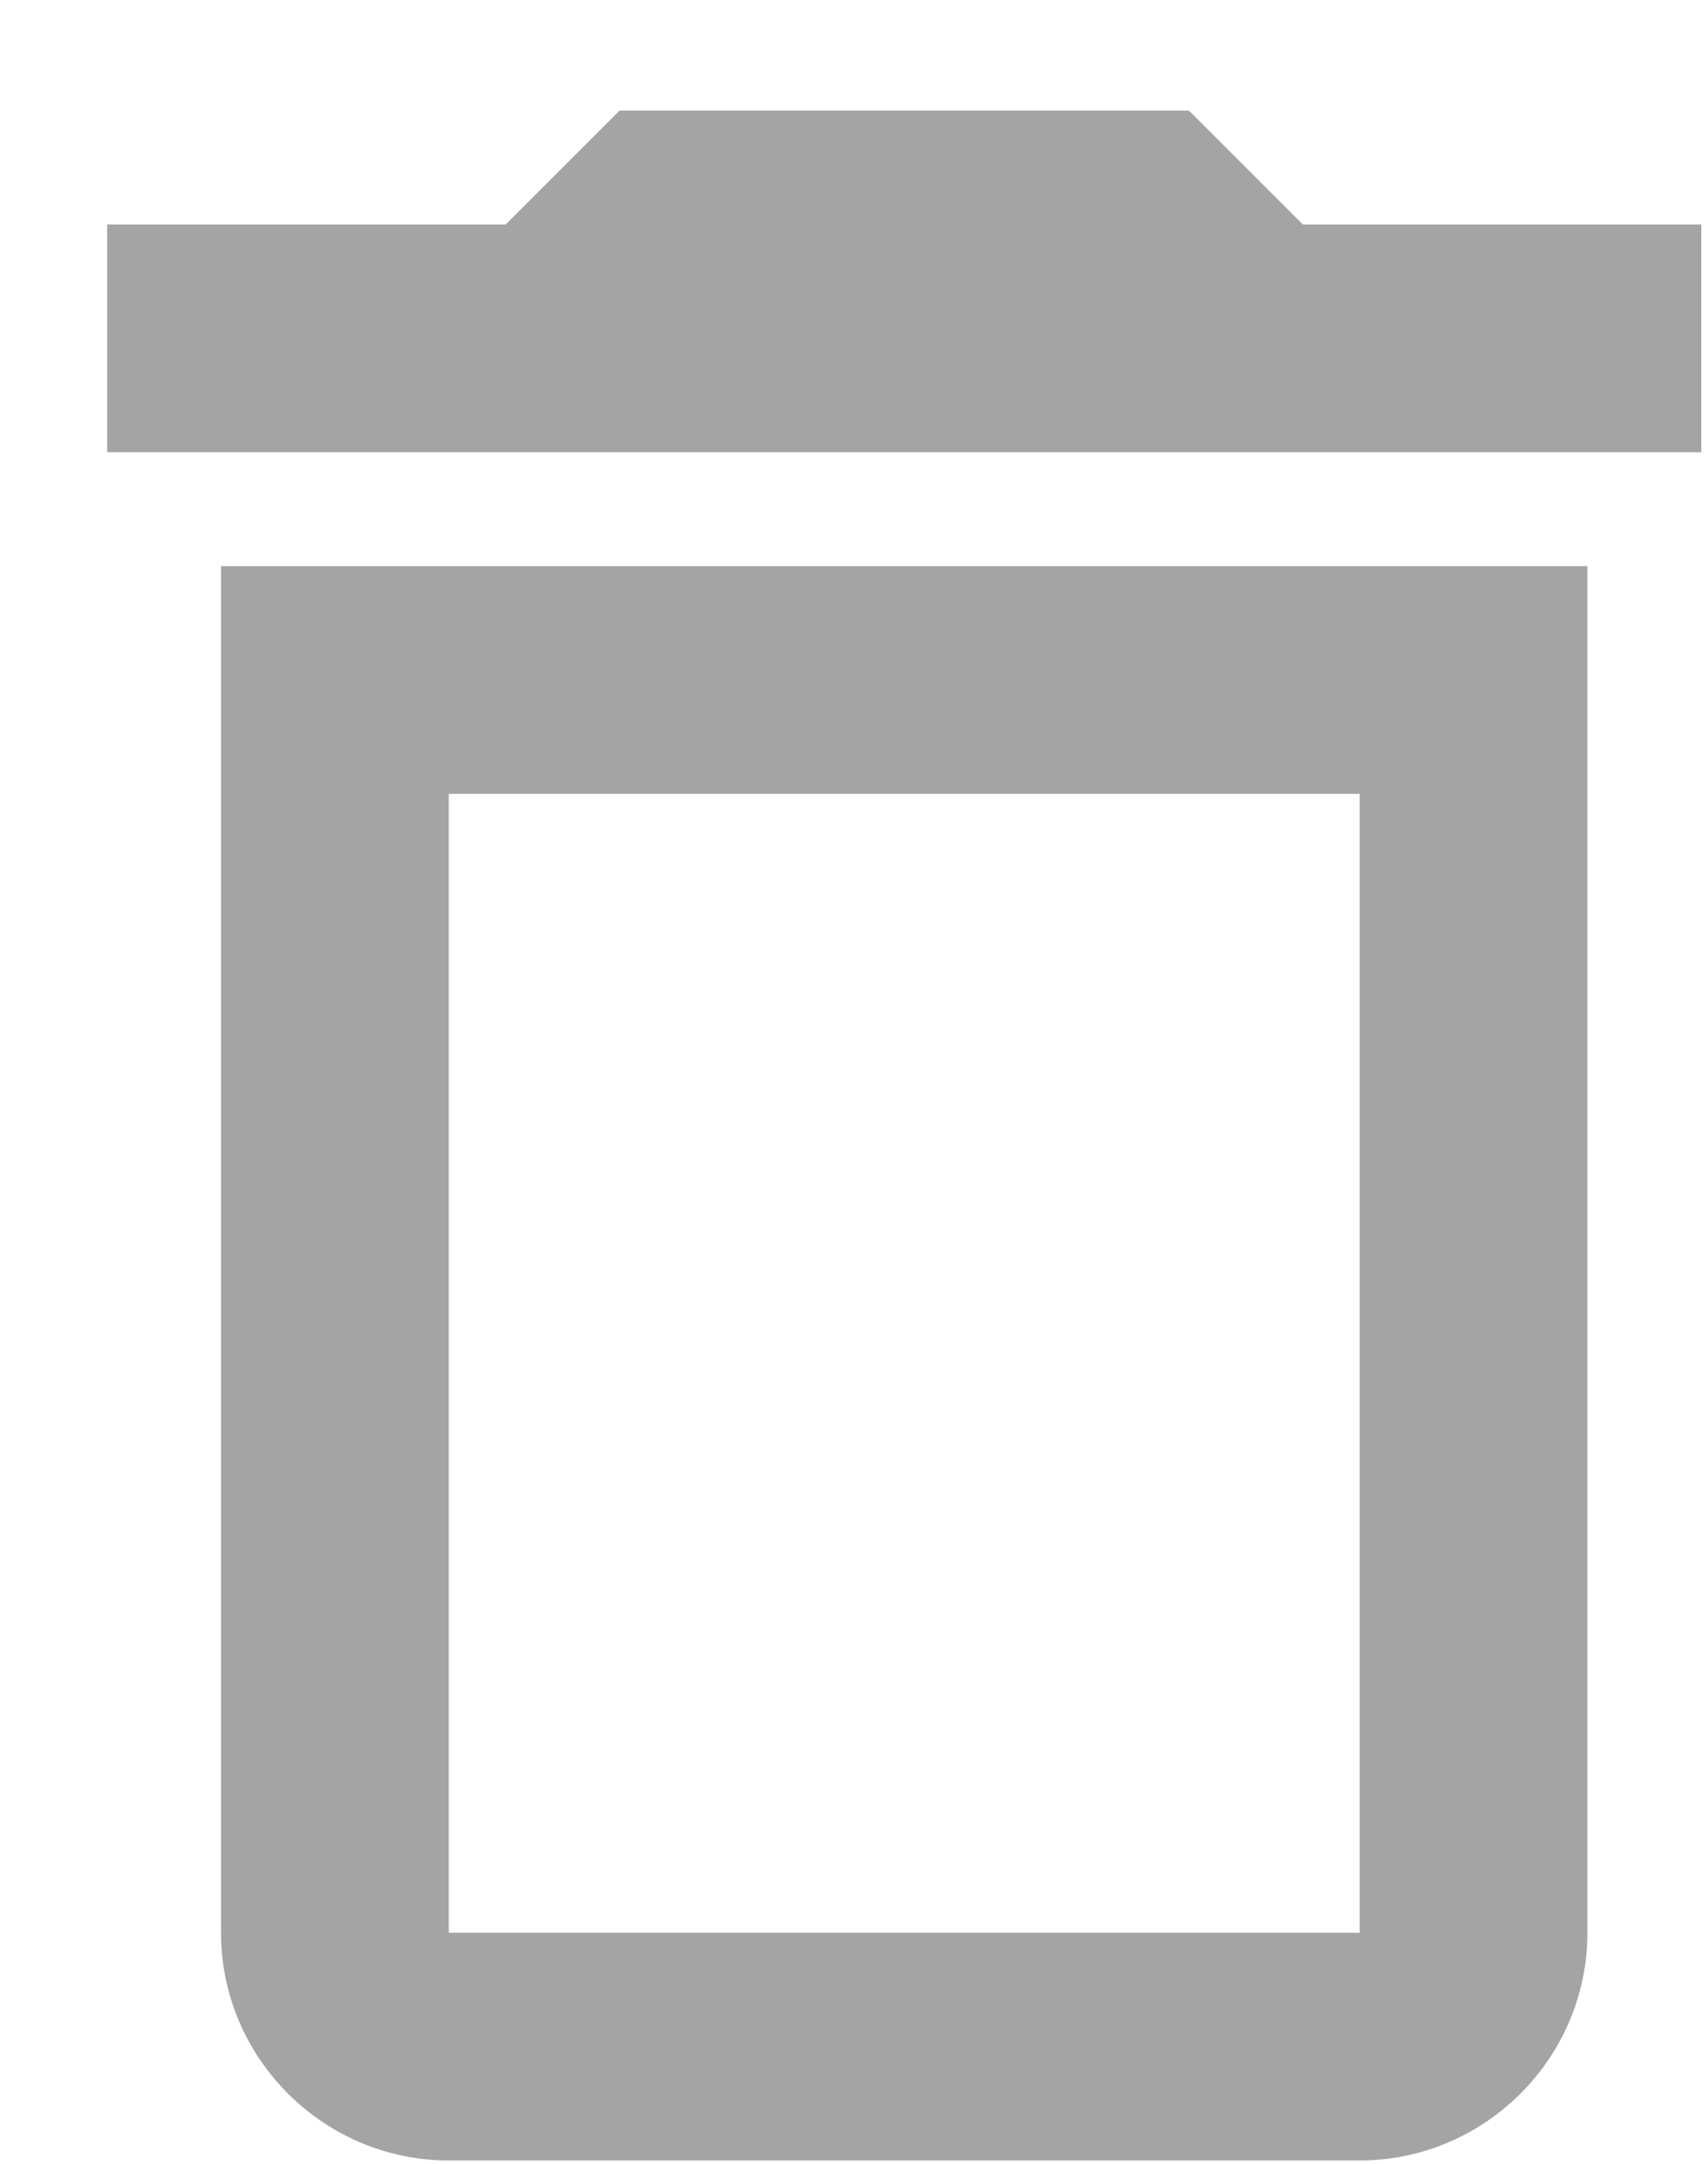 <svg width="15" height="19" viewBox="0 0 15 19" fill="none" xmlns="http://www.w3.org/2000/svg">
<path d="M11.941 6.971V16.971H3.941V6.971H11.941ZM10.441 0.971H5.441L4.441 1.971H0.941V3.971H14.941V1.971H11.441L10.441 0.971ZM13.941 4.971H1.941V16.971C1.941 18.071 2.841 18.971 3.941 18.971H11.941C13.041 18.971 13.941 18.071 13.941 16.971V4.971Z" fill="#A4A4A4"/>
</svg>
